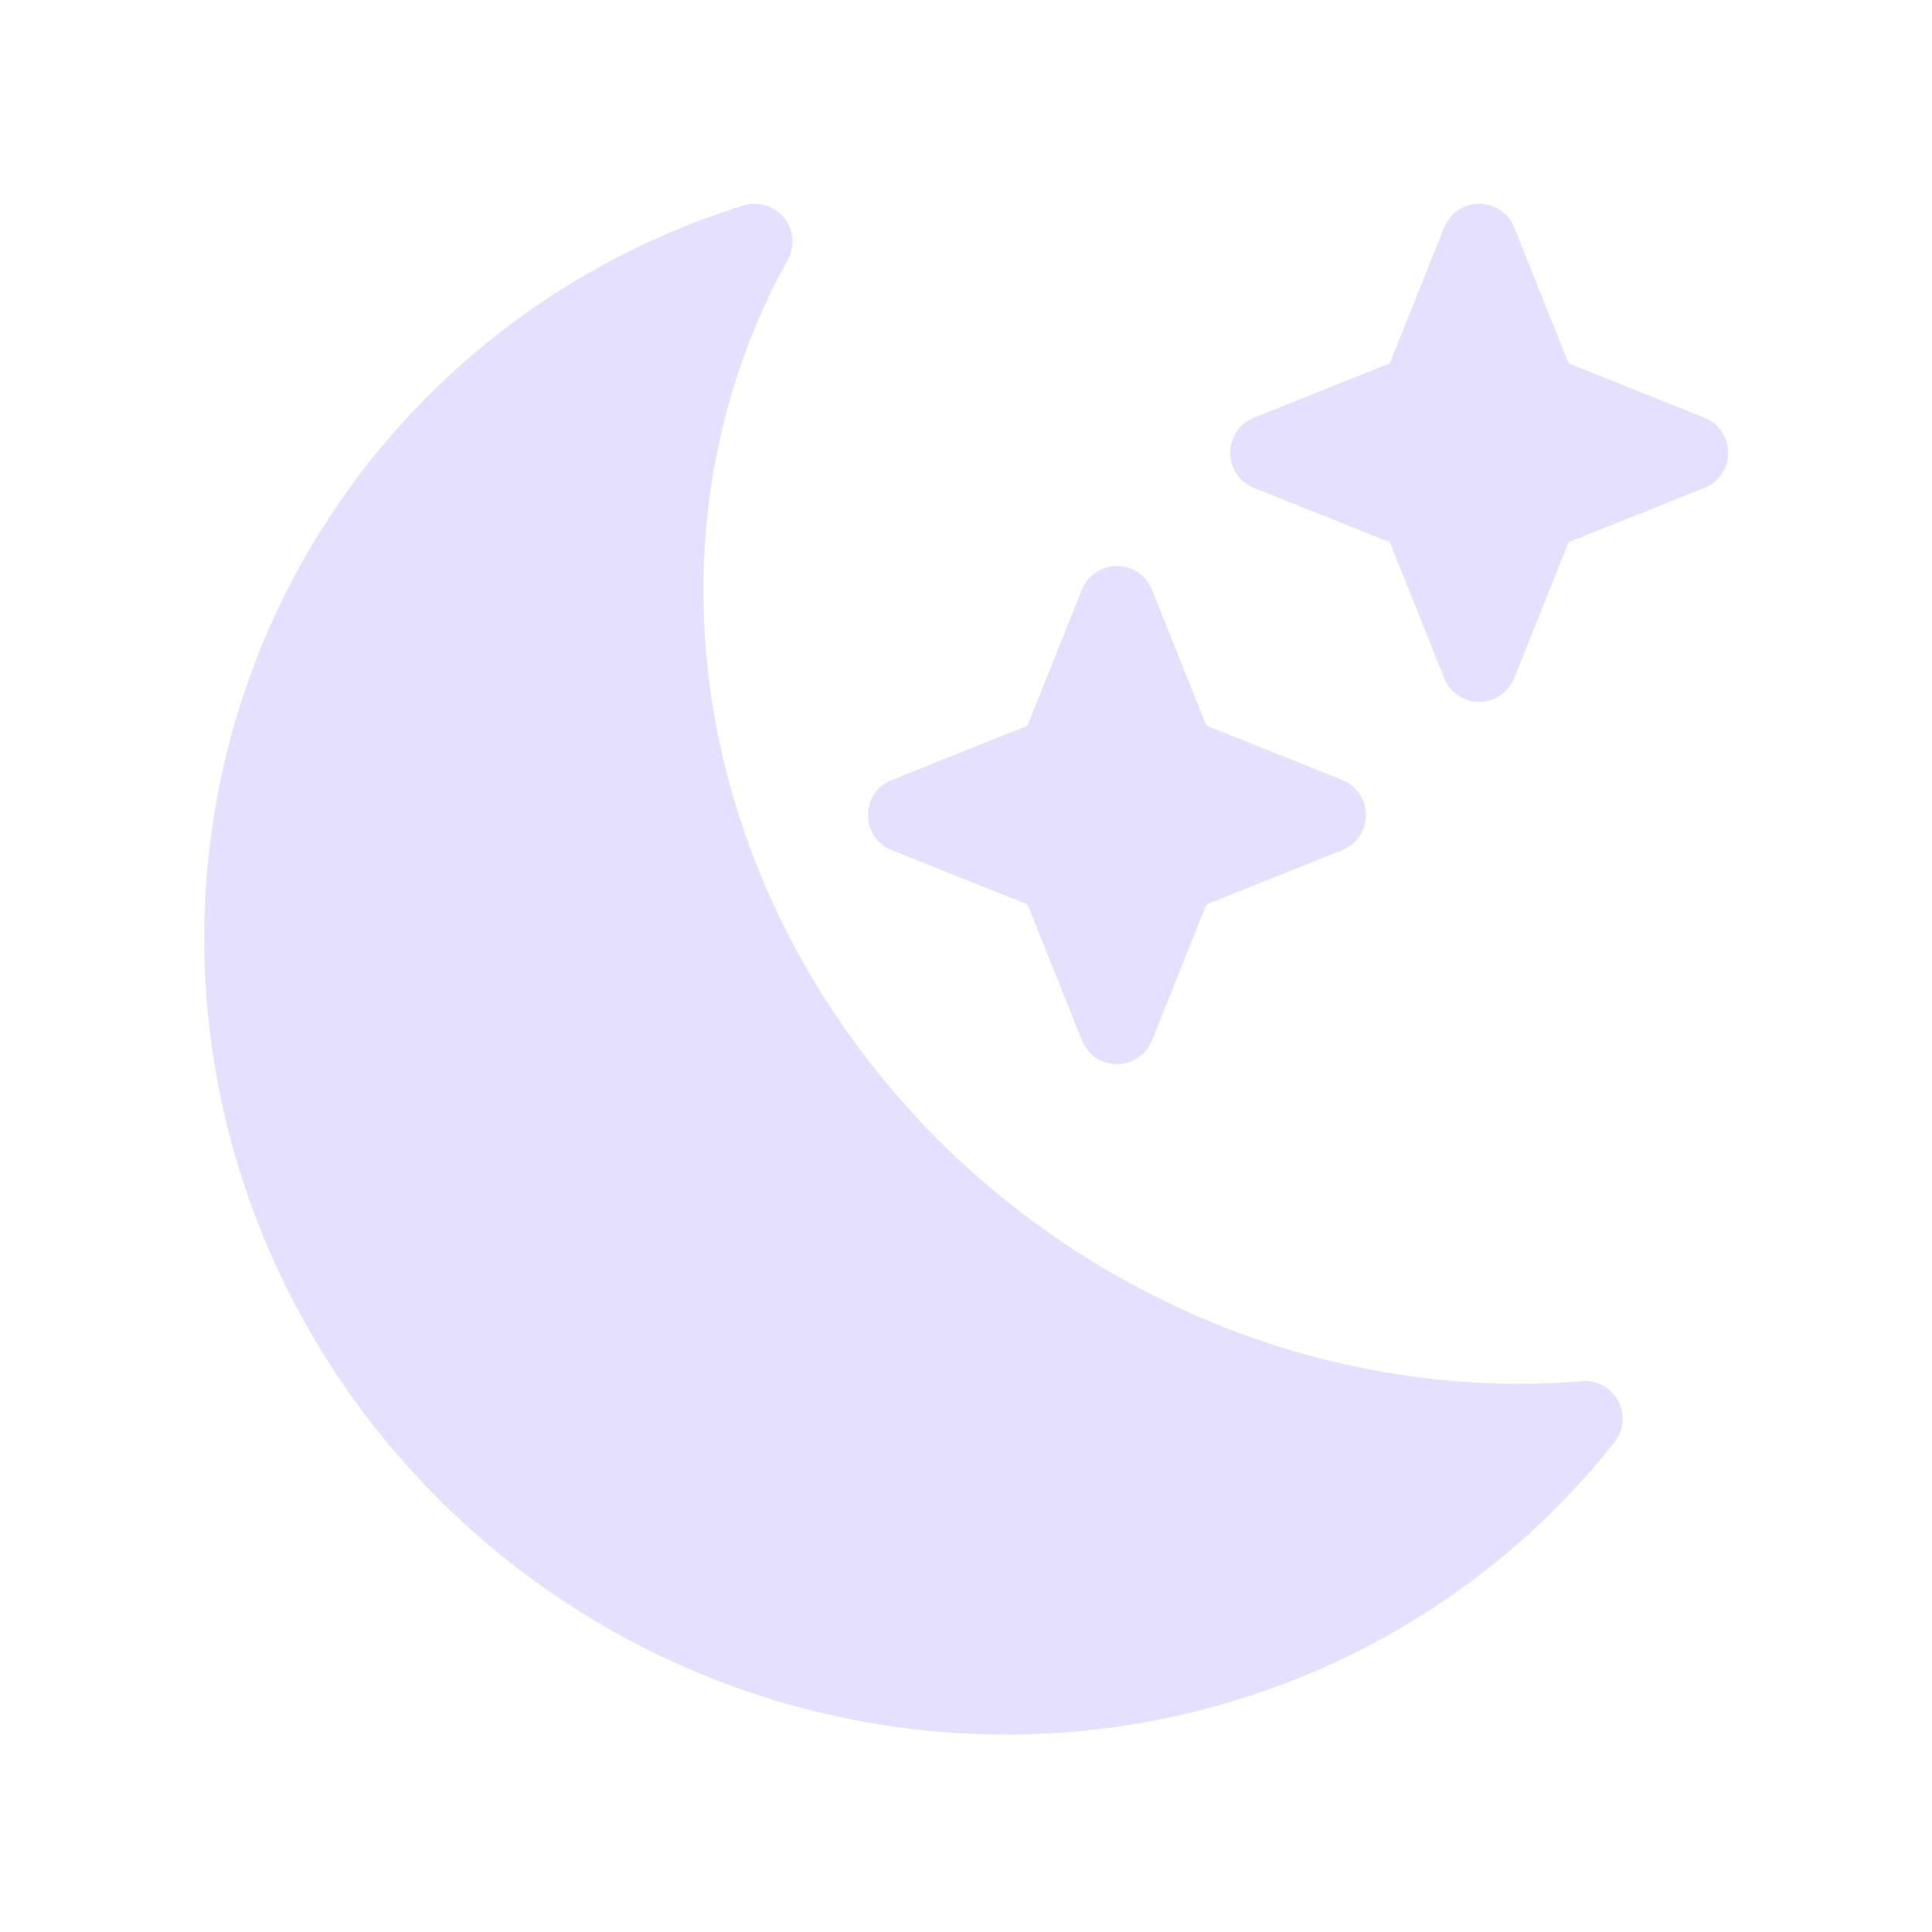 <svg xmlns="http://www.w3.org/2000/svg" viewBox="0 0 128 128" fill="#E6E0FF" stroke="#E6E0FF" stroke-width="5" stroke-linecap="round" stroke-linejoin="round"><path d="m74 40 4 10 10 4-10 4-4 10-4-10-10-4 10-4z" id="x"/><use href="#x" x="24" y="-24" /><path d="M105 94A50 49 35 1150 16a54 50 35 0055 78Z"/></svg>
